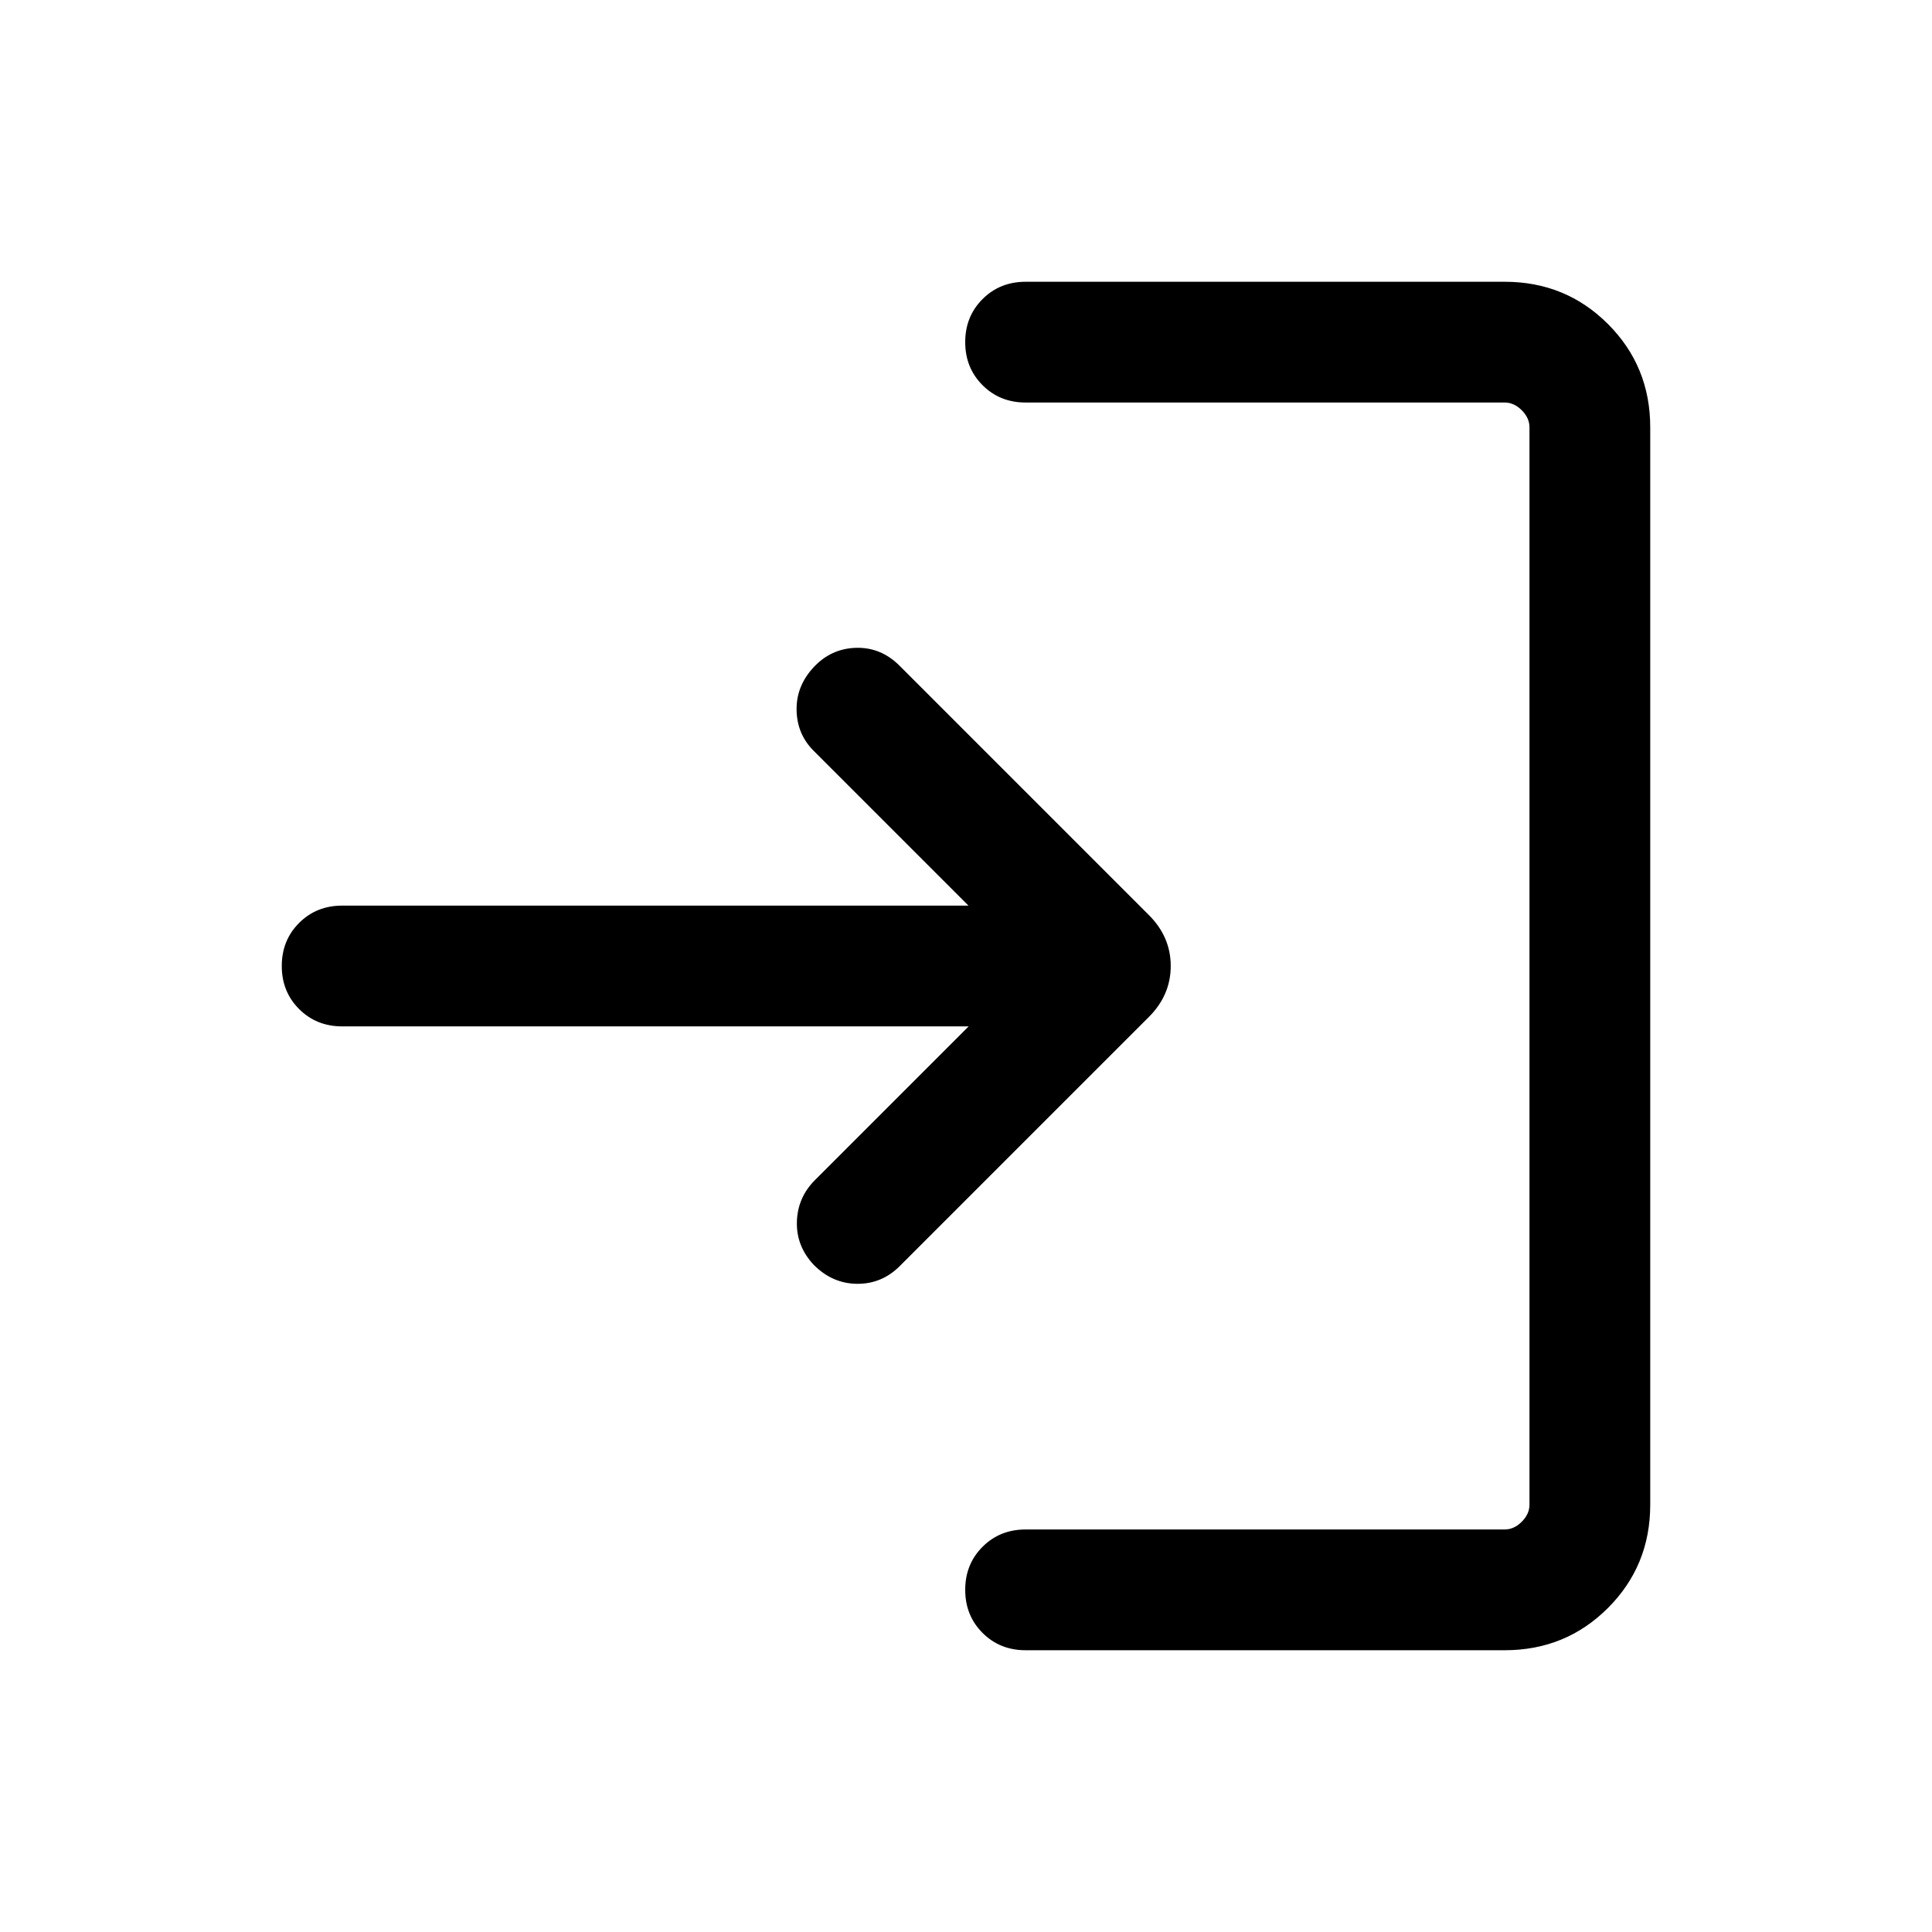 <!-- Generated by IcoMoon.io -->
<svg version="1.1" xmlns="http://www.w3.org/2000/svg" width="32" height="32" viewBox="0 0 32 32">
<title>login</title>
<path d="M16.987 27.333q-0.426 0-0.713-0.287t-0.287-0.713 0.287-0.713 0.713-0.287h7.936q0.154 0 0.282-0.128t0.128-0.282v-17.846q0-0.154-0.128-0.282t-0.282-0.128h-7.936q-0.426 0-0.713-0.287t-0.287-0.713 0.287-0.713 0.713-0.287h7.936q1.010 0 1.71 0.7t0.7 1.71v17.846q0 1.010-0.7 1.71t-1.71 0.7h-7.936zM16.041 17h-10.374q-0.426 0-0.713-0.287t-0.287-0.713 0.287-0.713 0.713-0.287h10.374l-2.564-2.564q-0.277-0.277-0.283-0.676t0.283-0.709 0.703-0.321 0.723 0.3l4.126 4.126q0.362 0.362 0.362 0.844t-0.362 0.844l-4.126 4.126q-0.297 0.297-0.706 0.294t-0.719-0.314q-0.29-0.31-0.279-0.713t0.3-0.692l2.544-2.544z"></path>
</svg>
